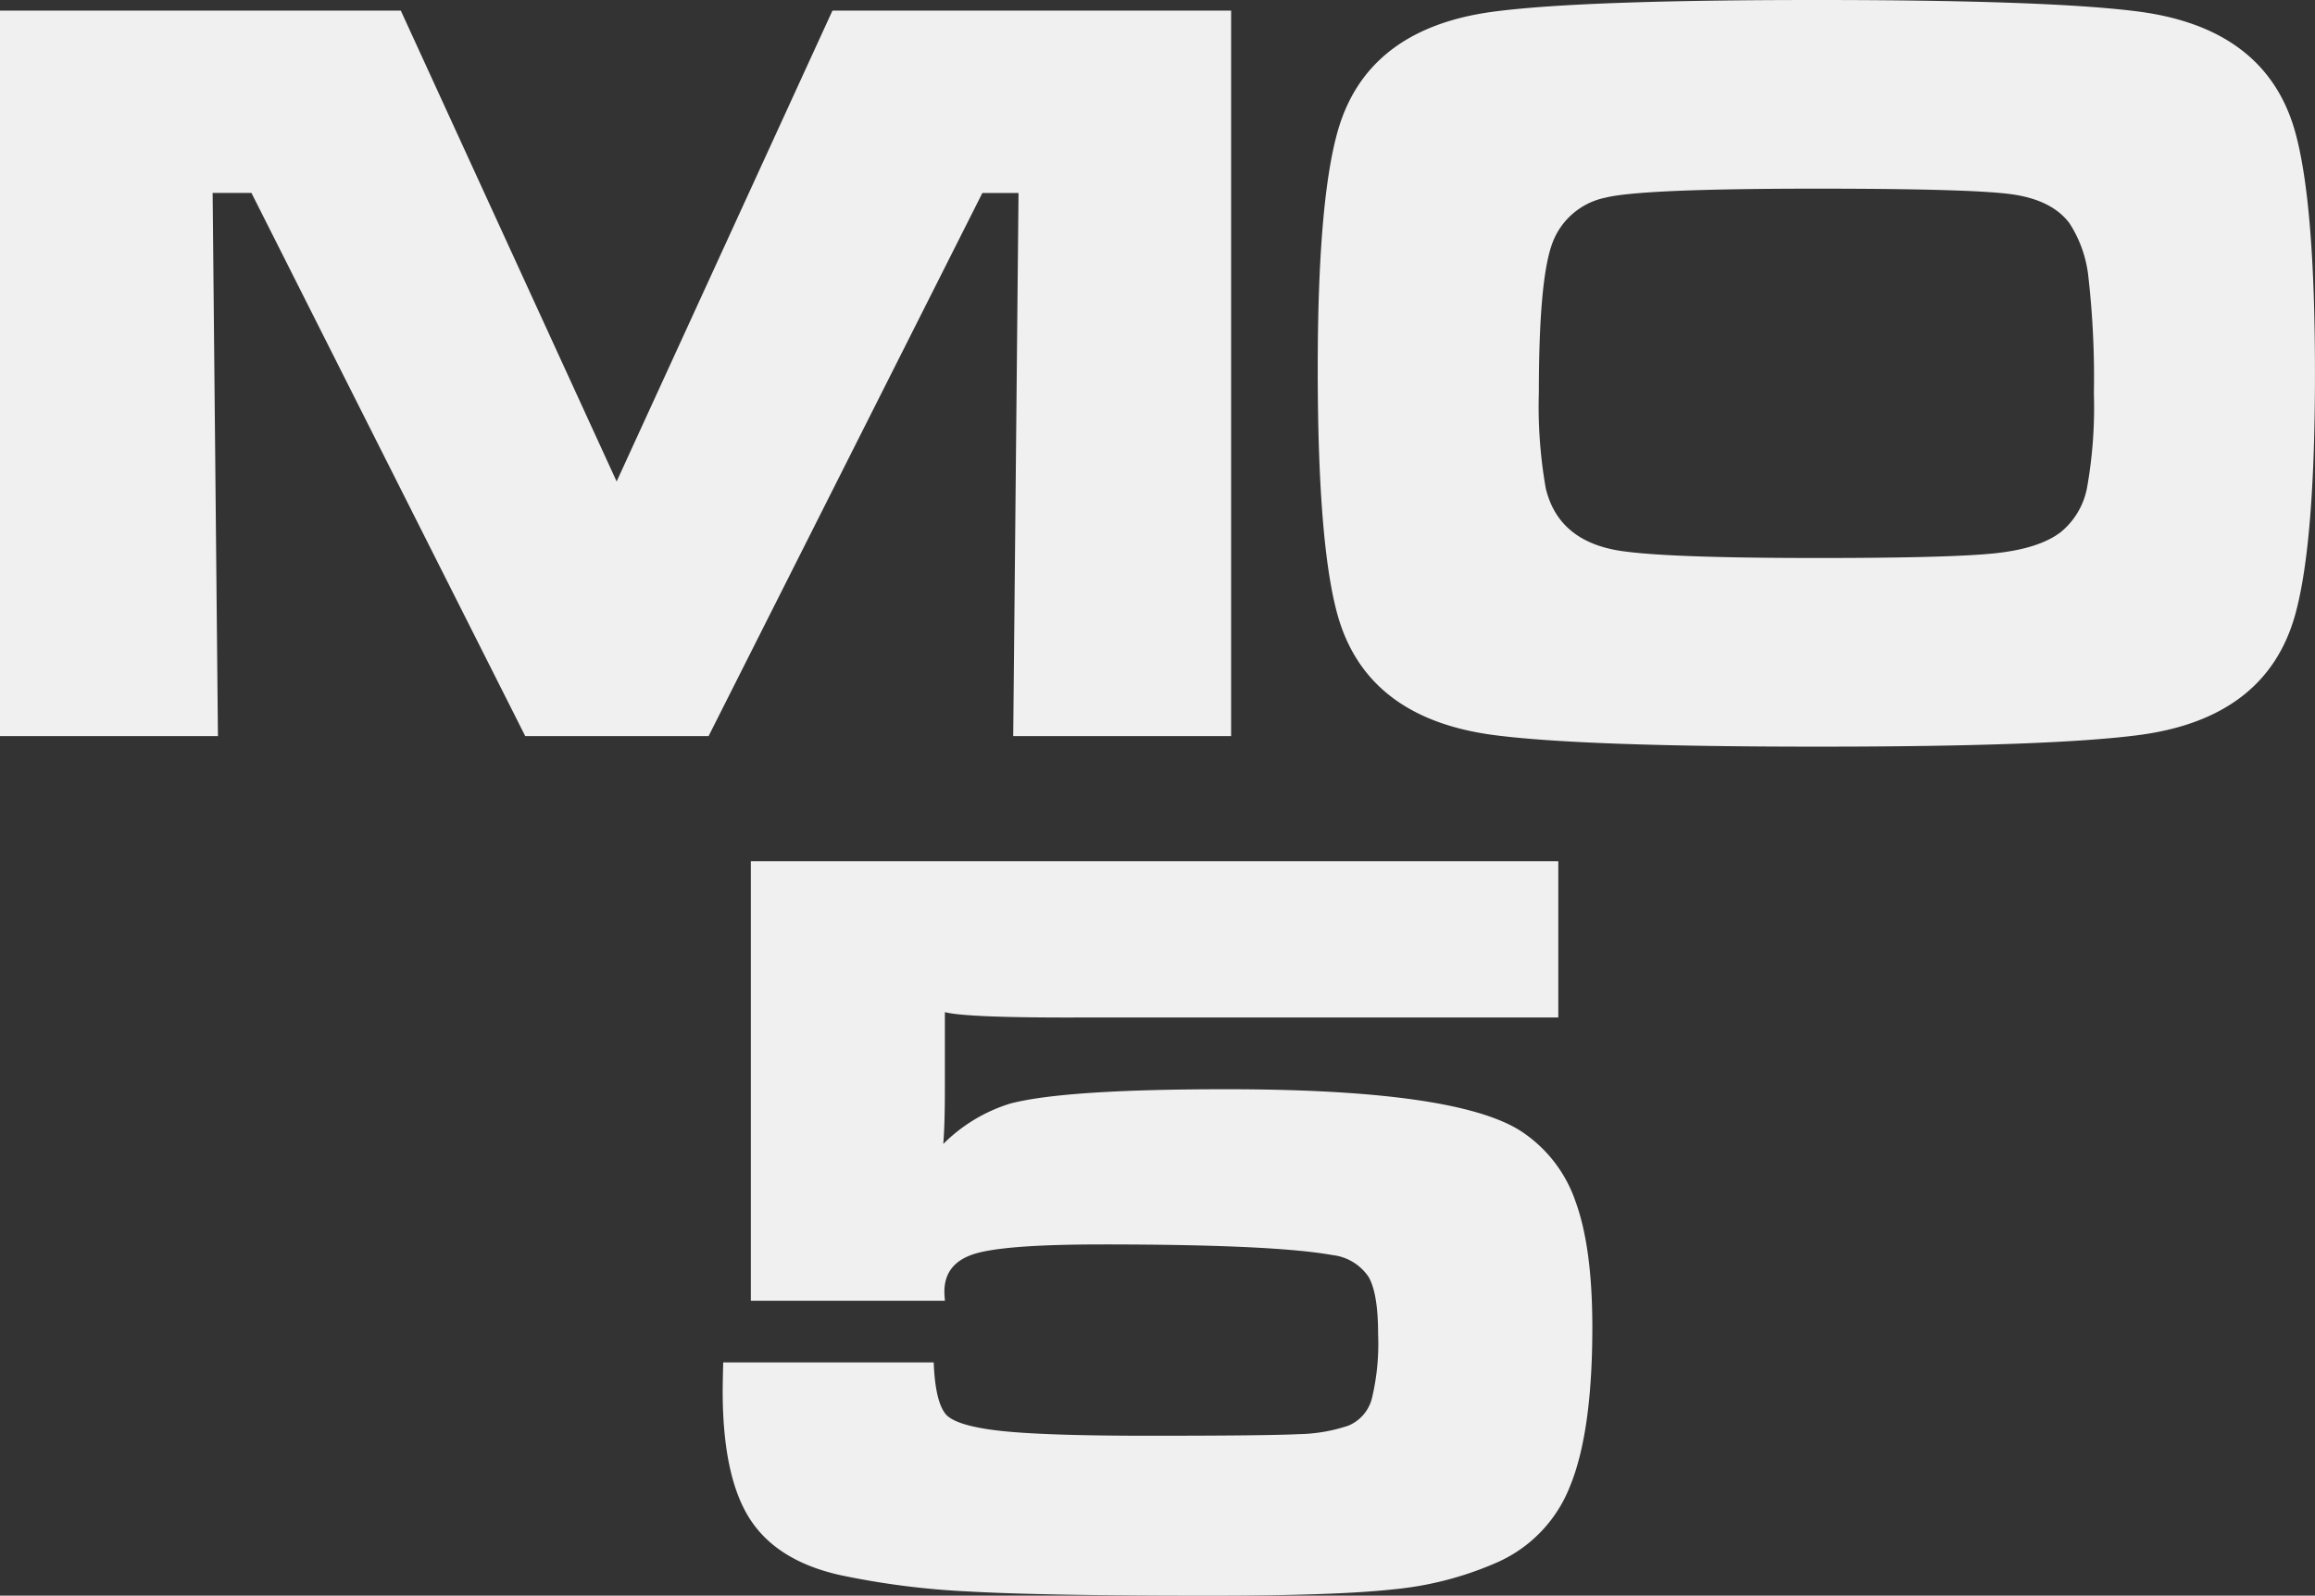 <svg id="Layer_1" data-name="Layer 1" xmlns="http://www.w3.org/2000/svg" viewBox="0 0 242.417 167.135"><rect x="0" y="0" width="242.417" height="167.135" fill="#333333" stroke="none"/><title>thomsonmo5</title><path d="M0,1.113H41.971l22.6,49.319L87.17,1.113h41.748V77.1H106.1l.556-56.889h-3.785L74.2,77.1H55L26.329,20.206H22.266L22.822,77.1H0Z" fill="#f0f0f0"/><path d="M190.2,0q24.6,0,33.844,1.225,13.3,1.782,16.309,12.635,2.058,7.461,2.06,25.216,0,17.814-2.06,25.272-3,10.854-16.309,12.635-9.24,1.224-33.621,1.225-24.828,0-34.067-1.225-13.305-1.78-16.309-12.635-2.059-7.459-2.06-25.717,0-17.367,2.06-24.771Q143.057,3.006,156.36,1.225,165.545,0,190.2,0Zm.056,19.761q-18.424,0-22.155.946a7.521,7.521,0,0,0-5.622,4.981q-1.335,3.872-1.336,15.392a49.53,49.53,0,0,0,.724,10.075q1.391,5.791,8.405,6.624,5.178.669,20.1.668,13.972,0,18.592-.5t6.847-2.226a7.9,7.9,0,0,0,2.727-4.592,47.853,47.853,0,0,0,.724-9.937,92.923,92.923,0,0,0-.557-12.023,12.842,12.842,0,0,0-2-5.789q-1.836-2.45-6.067-3.034T190.26,19.761Z" fill="#f0f0f0"/><path d="M78.625,90.208h84.554v16.365H113.694q-12.414.056-14.751-.557v8.127q0,3.619-.167,5.678a17.038,17.038,0,0,1,7.014-4.231q5.731-1.5,22.6-1.5,24.1,0,30.894,4.4a14.323,14.323,0,0,1,5.705,7.376q1.755,4.815,1.754,13.164,0,10.967-2.338,16.643a14.453,14.453,0,0,1-7.849,8.072,35.121,35.121,0,0,1-10.632,2.727q-6.068.669-19.371.668-17.367,0-25.16-.445a83.716,83.716,0,0,1-13.471-1.726q-6.626-1.5-9.435-5.927t-2.811-13.332q0-.836.056-3.006H97.774q.167,4.341,1.392,5.566,1.28,1.169,5.984,1.643t15.224.472q12.189,0,15.585-.167a17.184,17.184,0,0,0,5.233-.89,4.209,4.209,0,0,0,2.449-2.783,24.364,24.364,0,0,0,.668-6.791q0-4.287-1-6.012a5.277,5.277,0,0,0-3.785-2.282q-6.178-1.115-24.1-1.114-10.131,0-13.332.975t-3.2,3.979c0,.187.019.5.056.947H78.625Z" fill="#f0f0f0"/></svg>